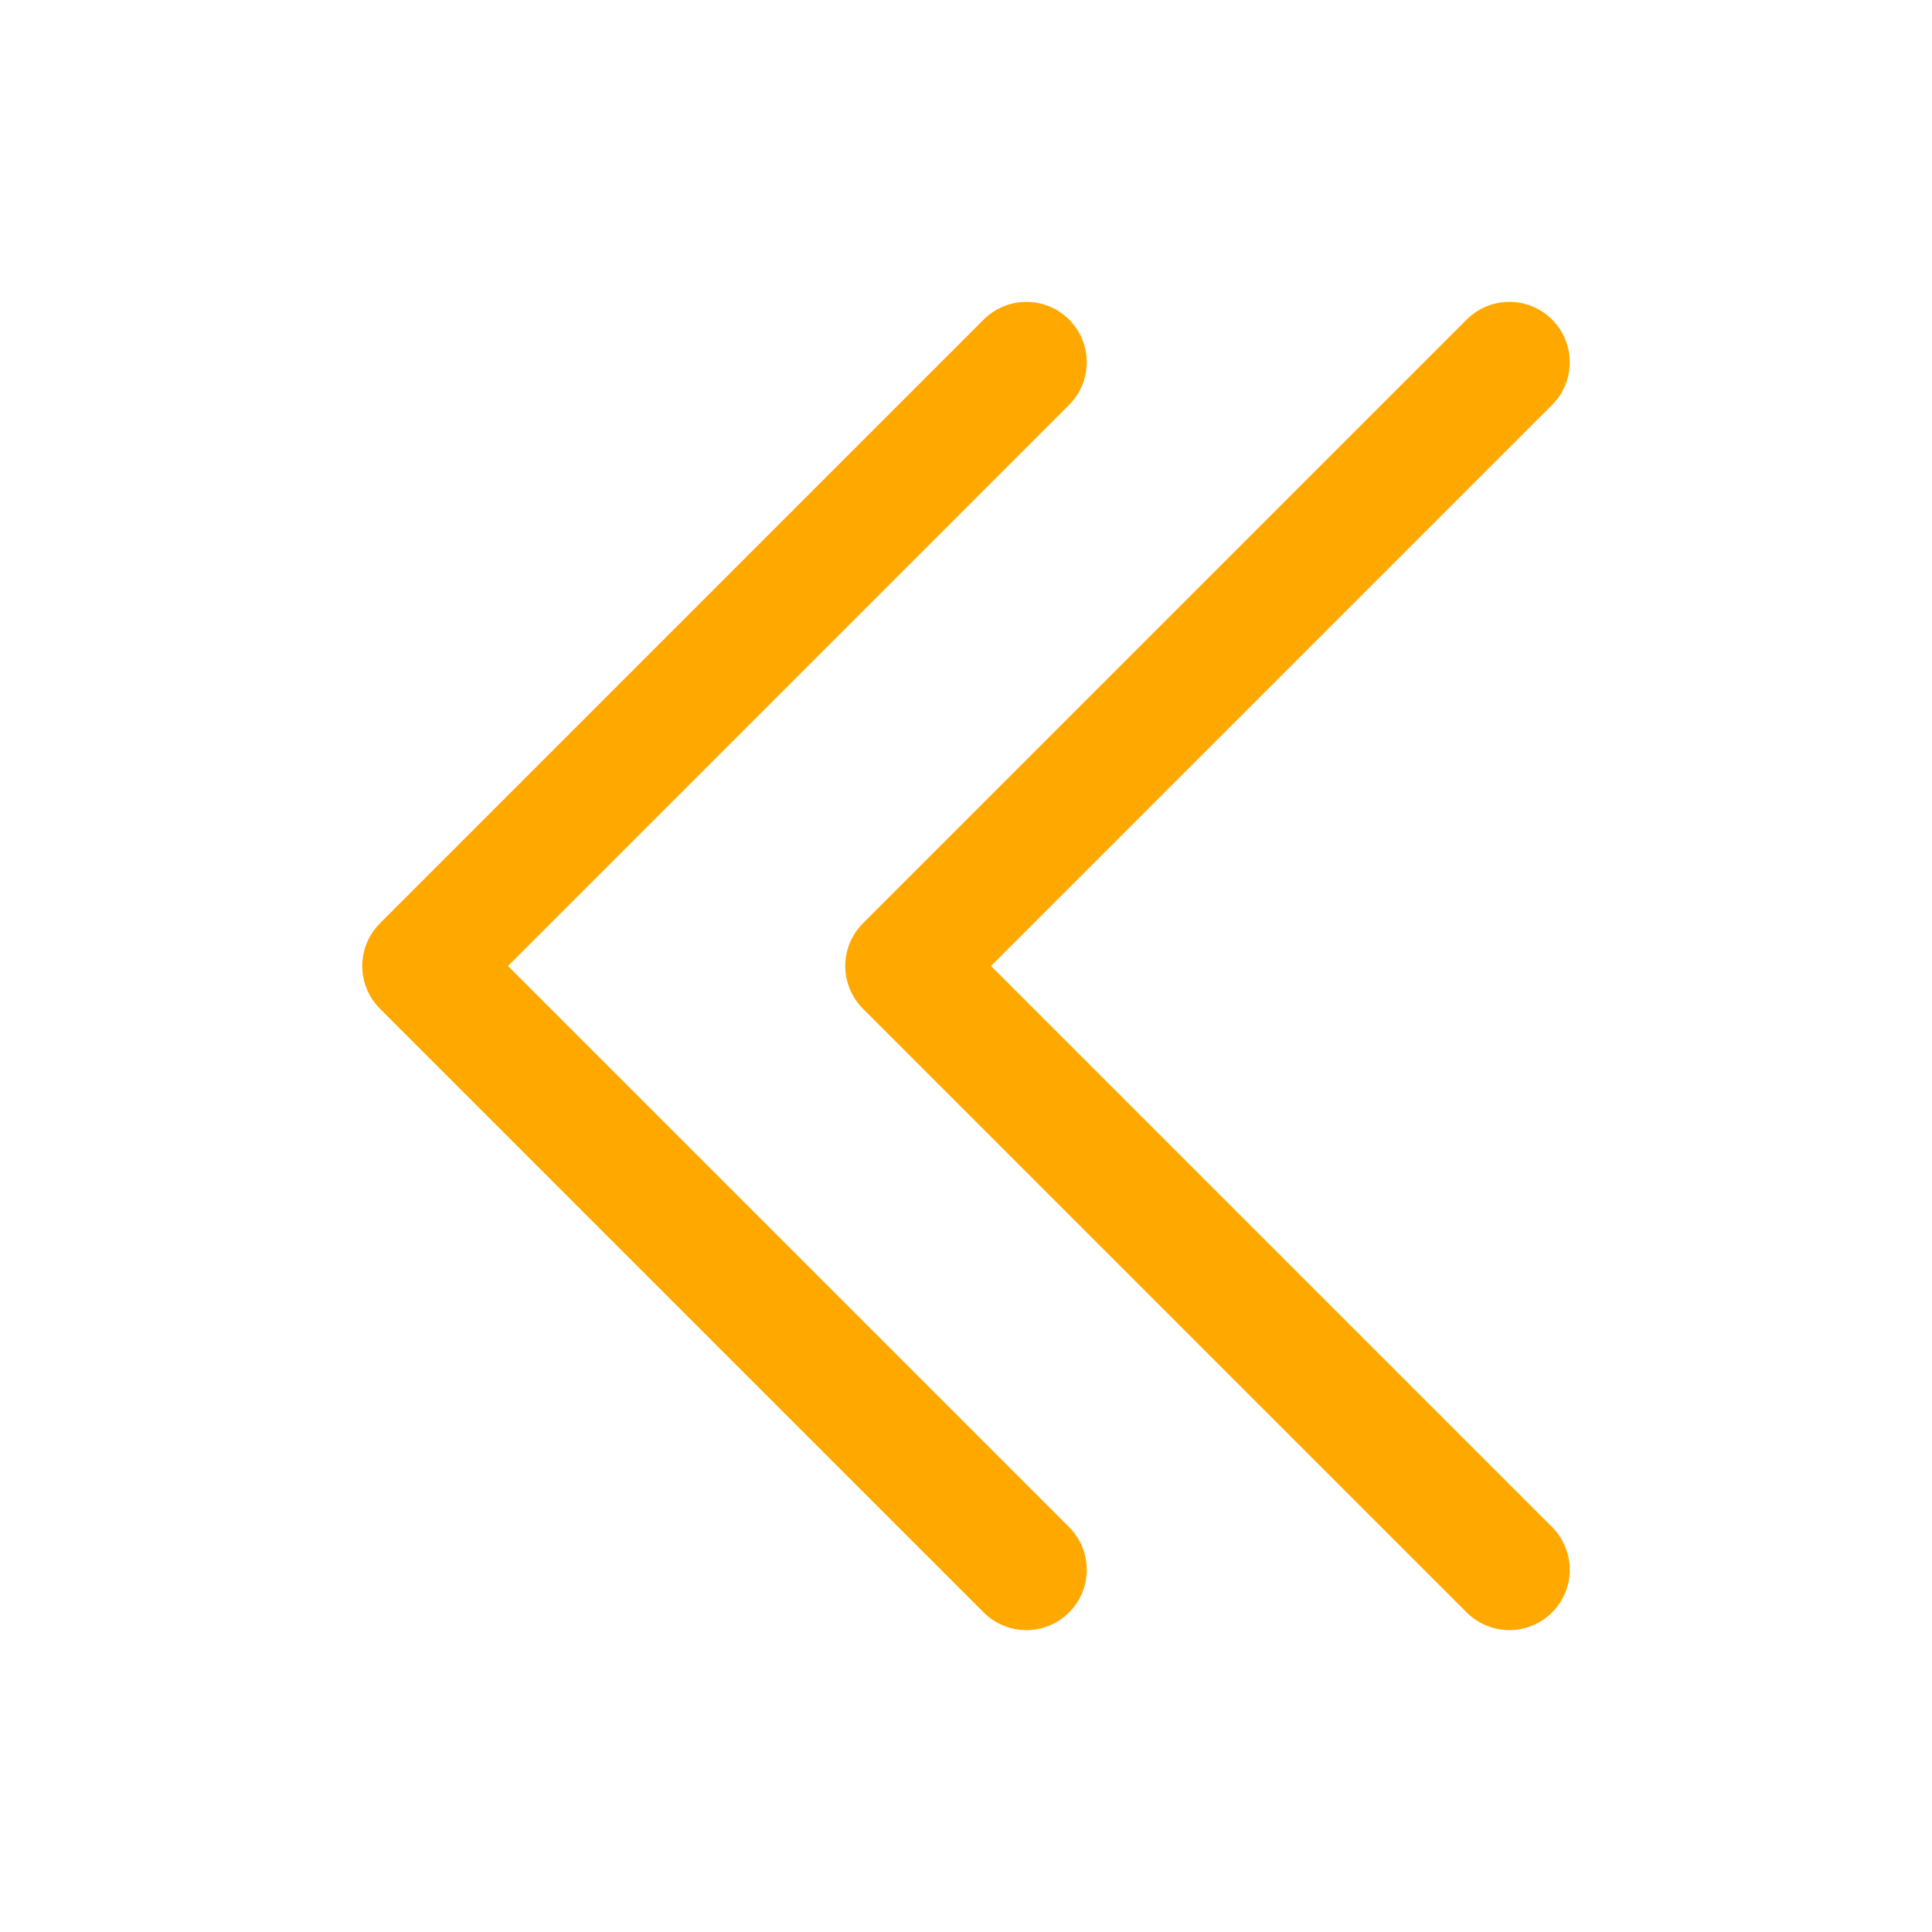 <svg xmlns="http://www.w3.org/2000/svg" fill="none" viewBox="0 0 24 24" stroke-width="1.5" stroke="#FFA800" class="w-6 h-6">
  <path stroke-linecap="round" stroke-linejoin="round" d="M18.75 19.5l-7.5-7.5 7.5-7.5m-6 15L5.25 12l7.5-7.5" />
</svg>
